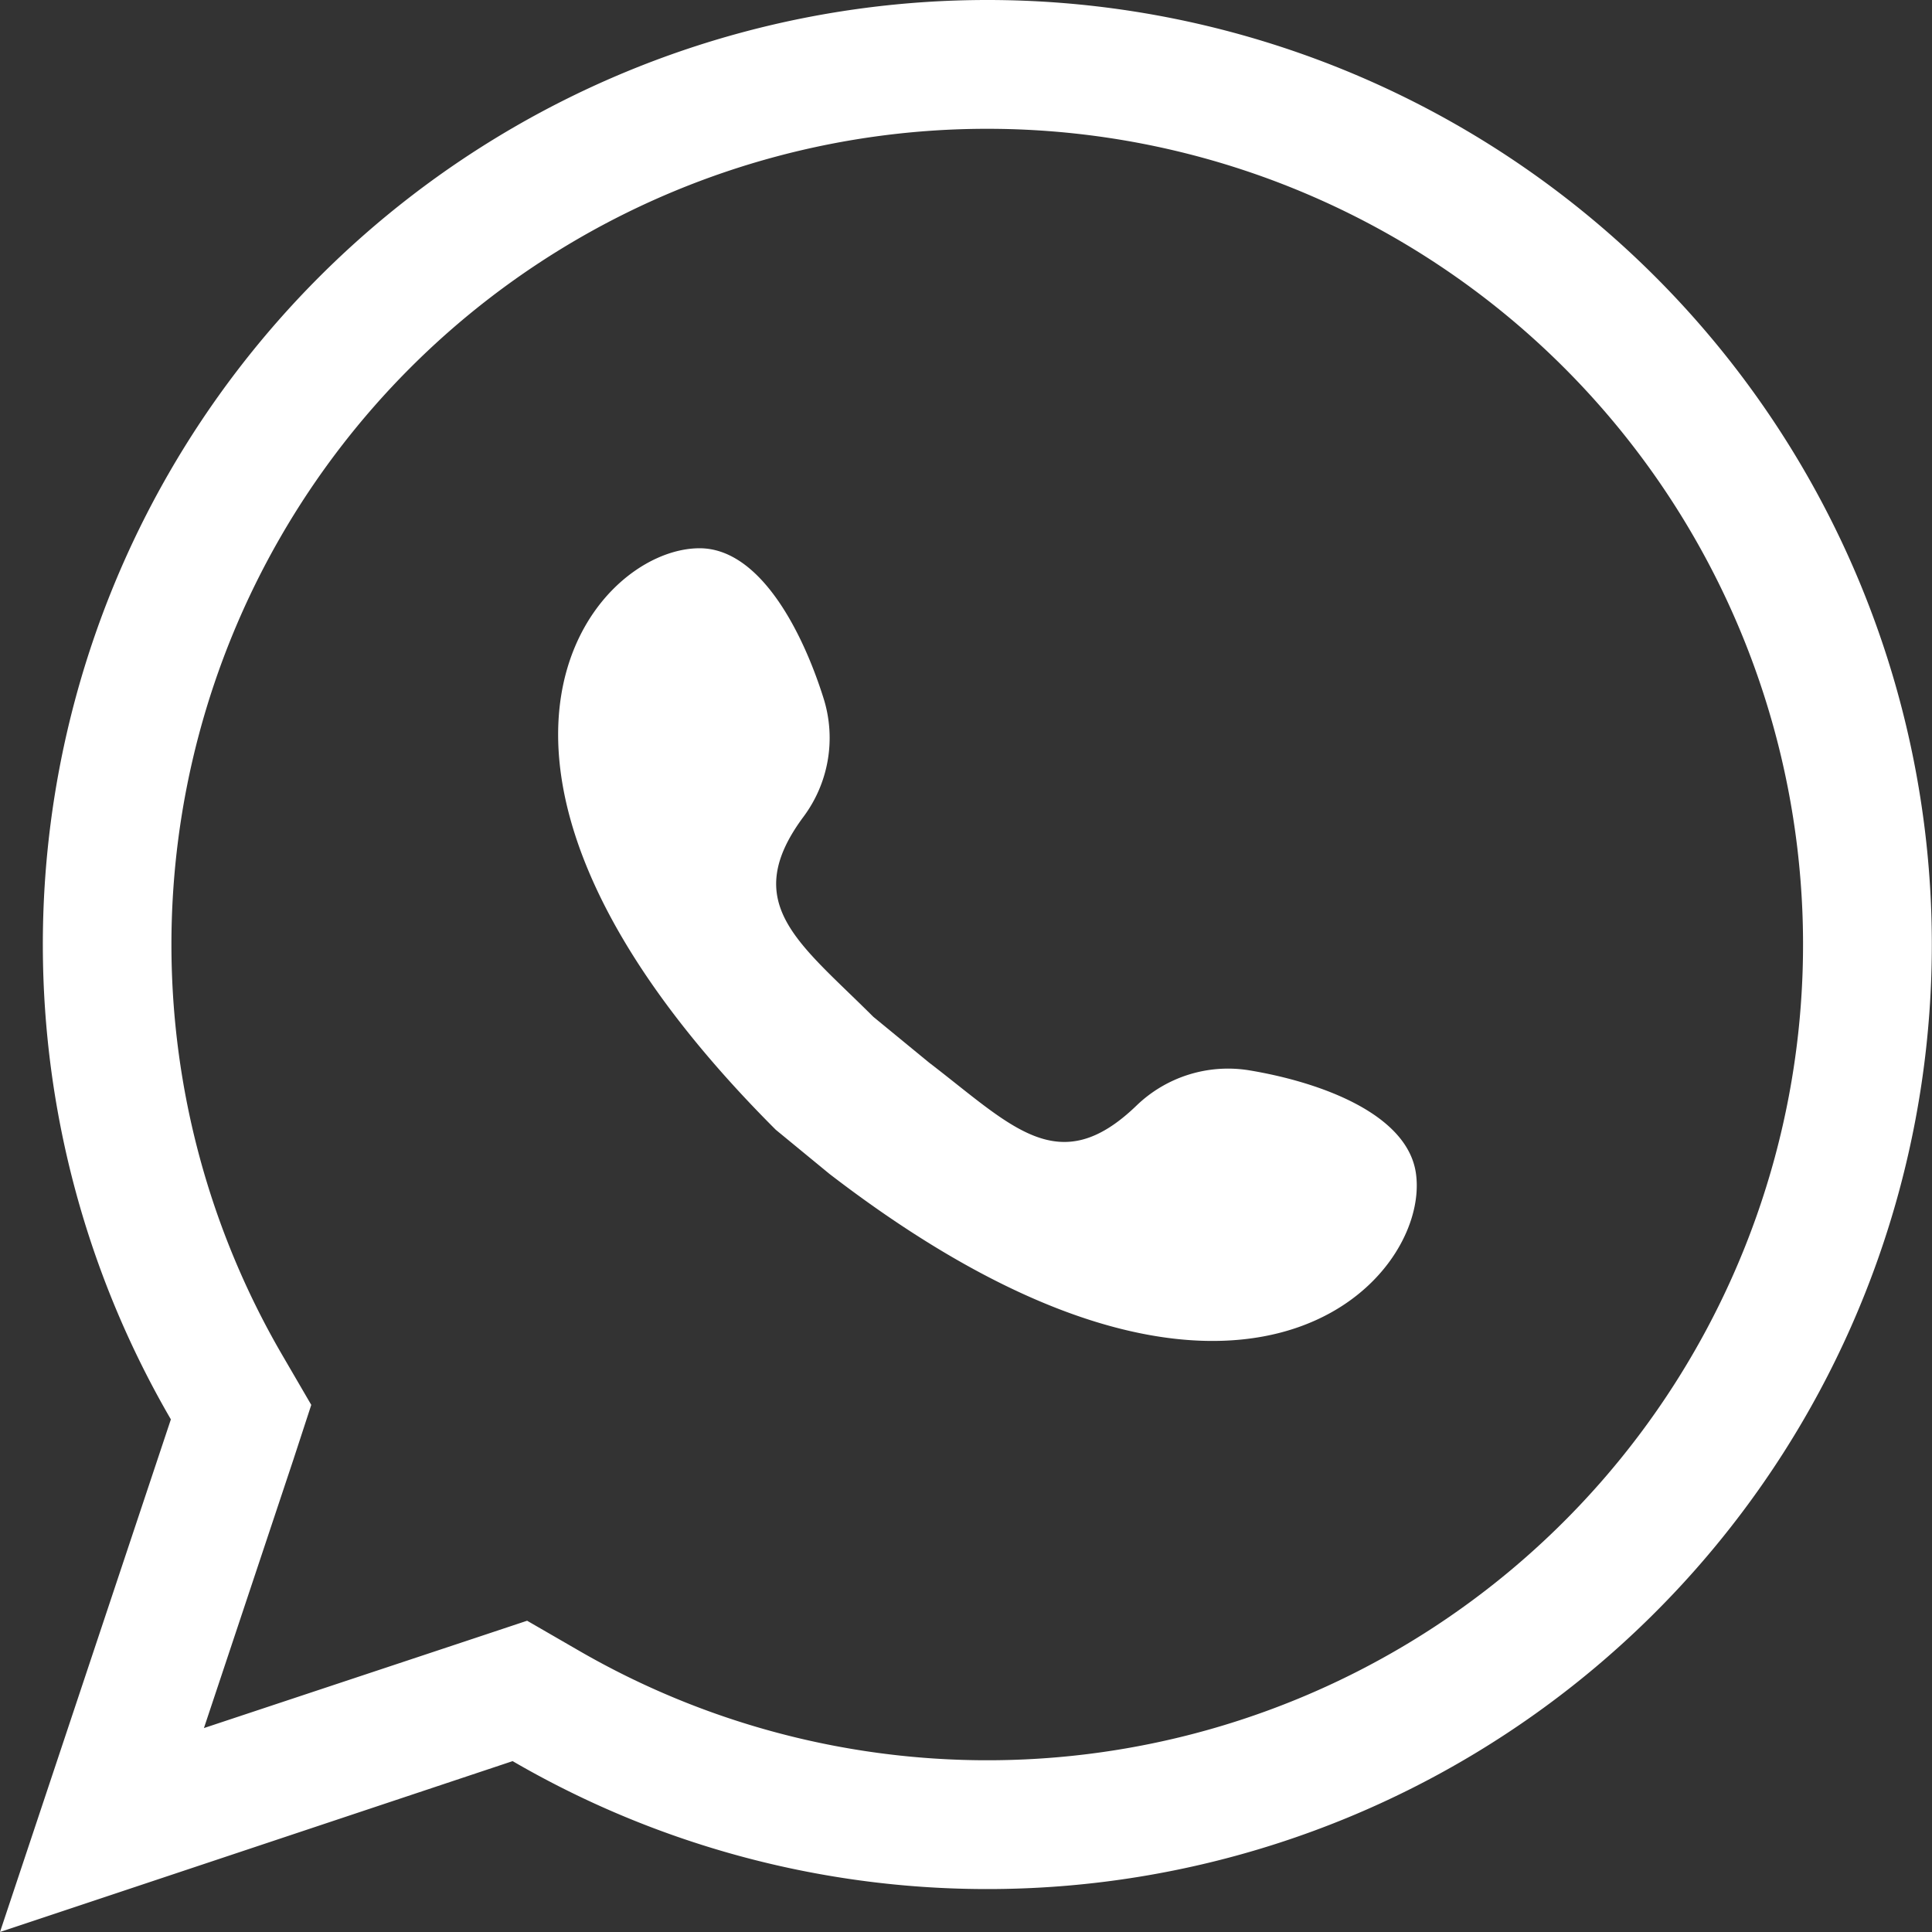 <svg xmlns="http://www.w3.org/2000/svg" viewBox="0 0 180 180"><rect x="0" y="0" width="180" height="180" fill="#333333" stroke="none"/><g id="Capa_2" data-name="Capa 2"><g id="whats"><path d="M131.93,109.4c-.72-5.59-8.85-8.56-15.48-9.67A12.28,12.28,0,0,0,105.89,103c-7.25,7-11.6,1.92-19.33-4l-5.2-4.27c-6.9-6.9-12.51-10.55-6.49-18.65a12.29,12.29,0,0,0,1.9-10.89c-2-6.43-6-14.11-11.59-14.11-10.09,0-26.91,20.18,7.1,54.18l5,4.11C115.4,138.69,133.24,119.41,131.93,109.4Z" style="fill:#fff"/><path d="M92,12A76,76,0,1,1,53.8,153.71L49.11,151,44,152.7,19,161l8.33-25L29,130.89l-2.73-4.69A76,76,0,0,1,92,12M92,0A88,88,0,0,0,15.92,132.24L0,180l47.76-15.92A88,88,0,1,0,92,0Z" style="fill:#fff"/></g></g></svg>